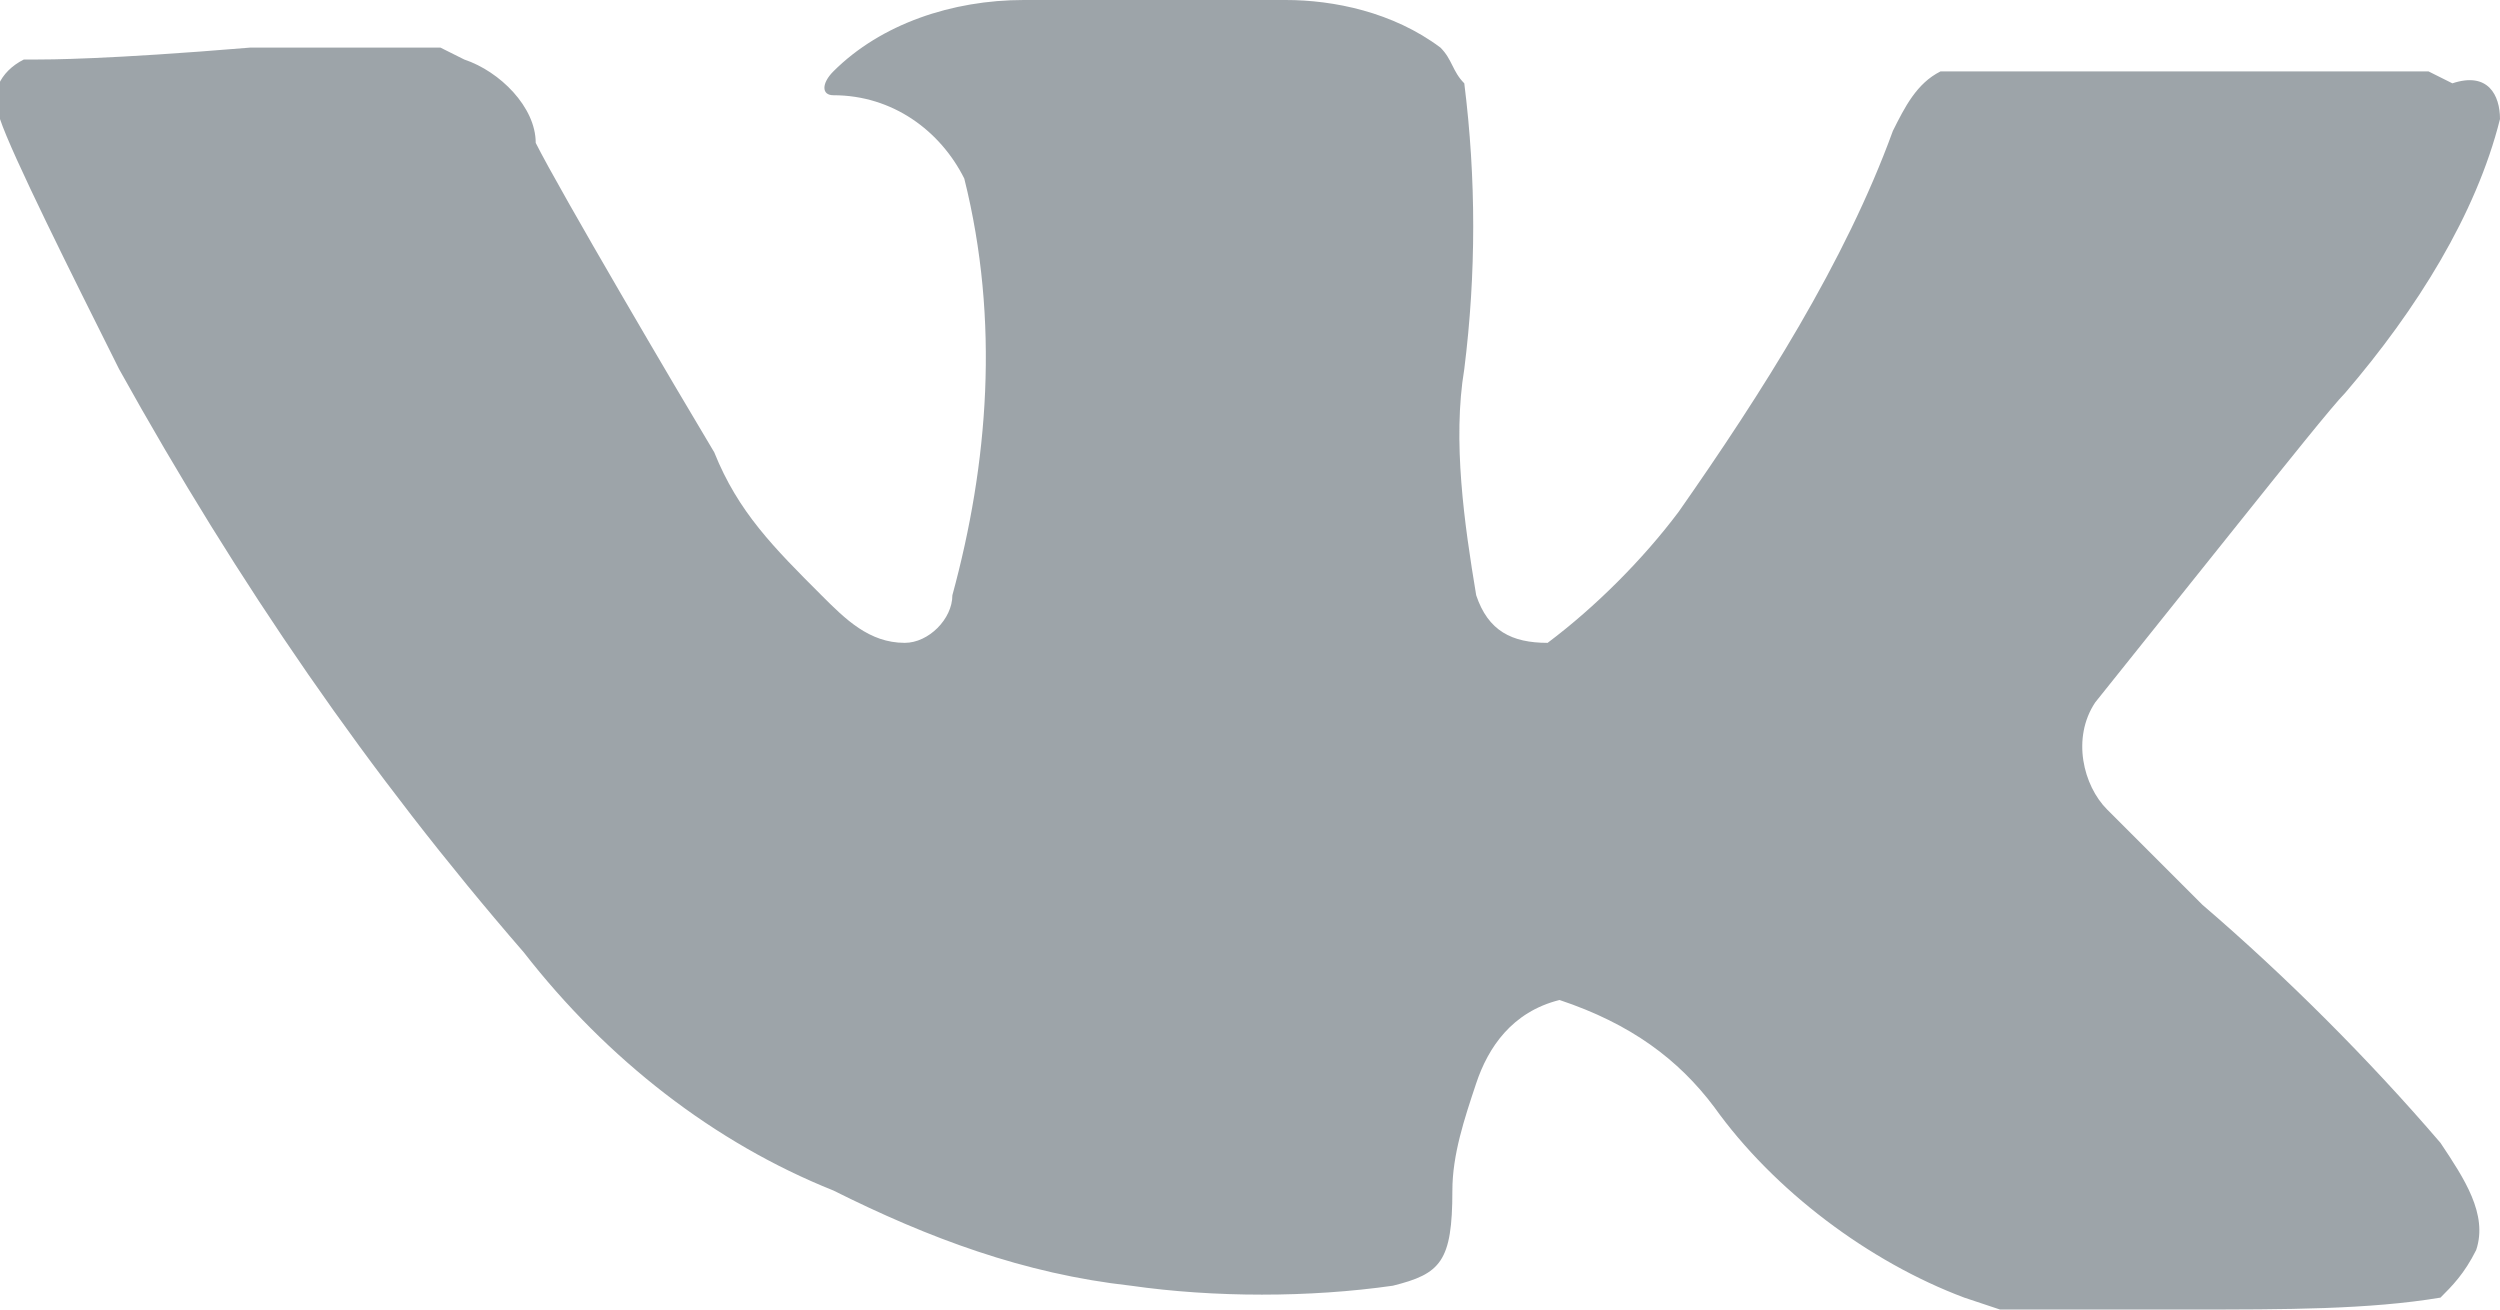 <svg id="Слой_1" xmlns="http://www.w3.org/2000/svg" viewBox="0 0 21 11"><style>.st0{opacity:.7;fill:#747e85;enable-background:new}</style><path class="st0" d="M10.8 0c.4 0 .9.1 1.3.4.1.1.1.2.2.3.1.8.1 1.6 0 2.4-.1.6 0 1.3.1 1.9.1.3.3.4.6.4.4-.3.8-.7 1.1-1.1.7-1 1.4-2.1 1.8-3.2.1-.2.2-.4.4-.5h4.1l.2.1c.3-.1.4.1.4.3-.2.8-.7 1.6-1.3 2.3-.1.1-.5.6-.9 1.1l-1.2 1.5c-.2.3-.1.7.1.9l.8.8c.7.6 1.4 1.3 2 2 .2.3.4.6.3.9-.1.2-.2.3-.3.4-.6.1-1.3.1-2.1.1h-1.6l-.3-.1c-.8-.3-1.6-.9-2.1-1.6-.3-.4-.7-.7-1.3-.9-.4.1-.6.4-.7.7-.1.3-.2.6-.2.9 0 .6-.1.7-.5.8-.7.1-1.5.1-2.2 0-.9-.1-1.7-.4-2.5-.8-1-.4-1.9-1.1-2.6-2C3.1 6.5 2 4.9 1 3.1.6 2.3.1 1.3 0 1-.1.8 0 .6.2.5h.1C.4.5.9.5 2.1.4h1.6l.2.1c.3.1.6.4.6.7.2.4 1.2 2.1 1.5 2.6.2.5.5.8.9 1.2.2.2.4.4.7.4.2 0 .4-.2.4-.4.3-1.1.4-2.3.1-3.5-.2-.4-.6-.7-1.1-.7-.1 0-.1-.1 0-.2C7.4.2 8 0 8.6 0h2.2z"/></svg>
